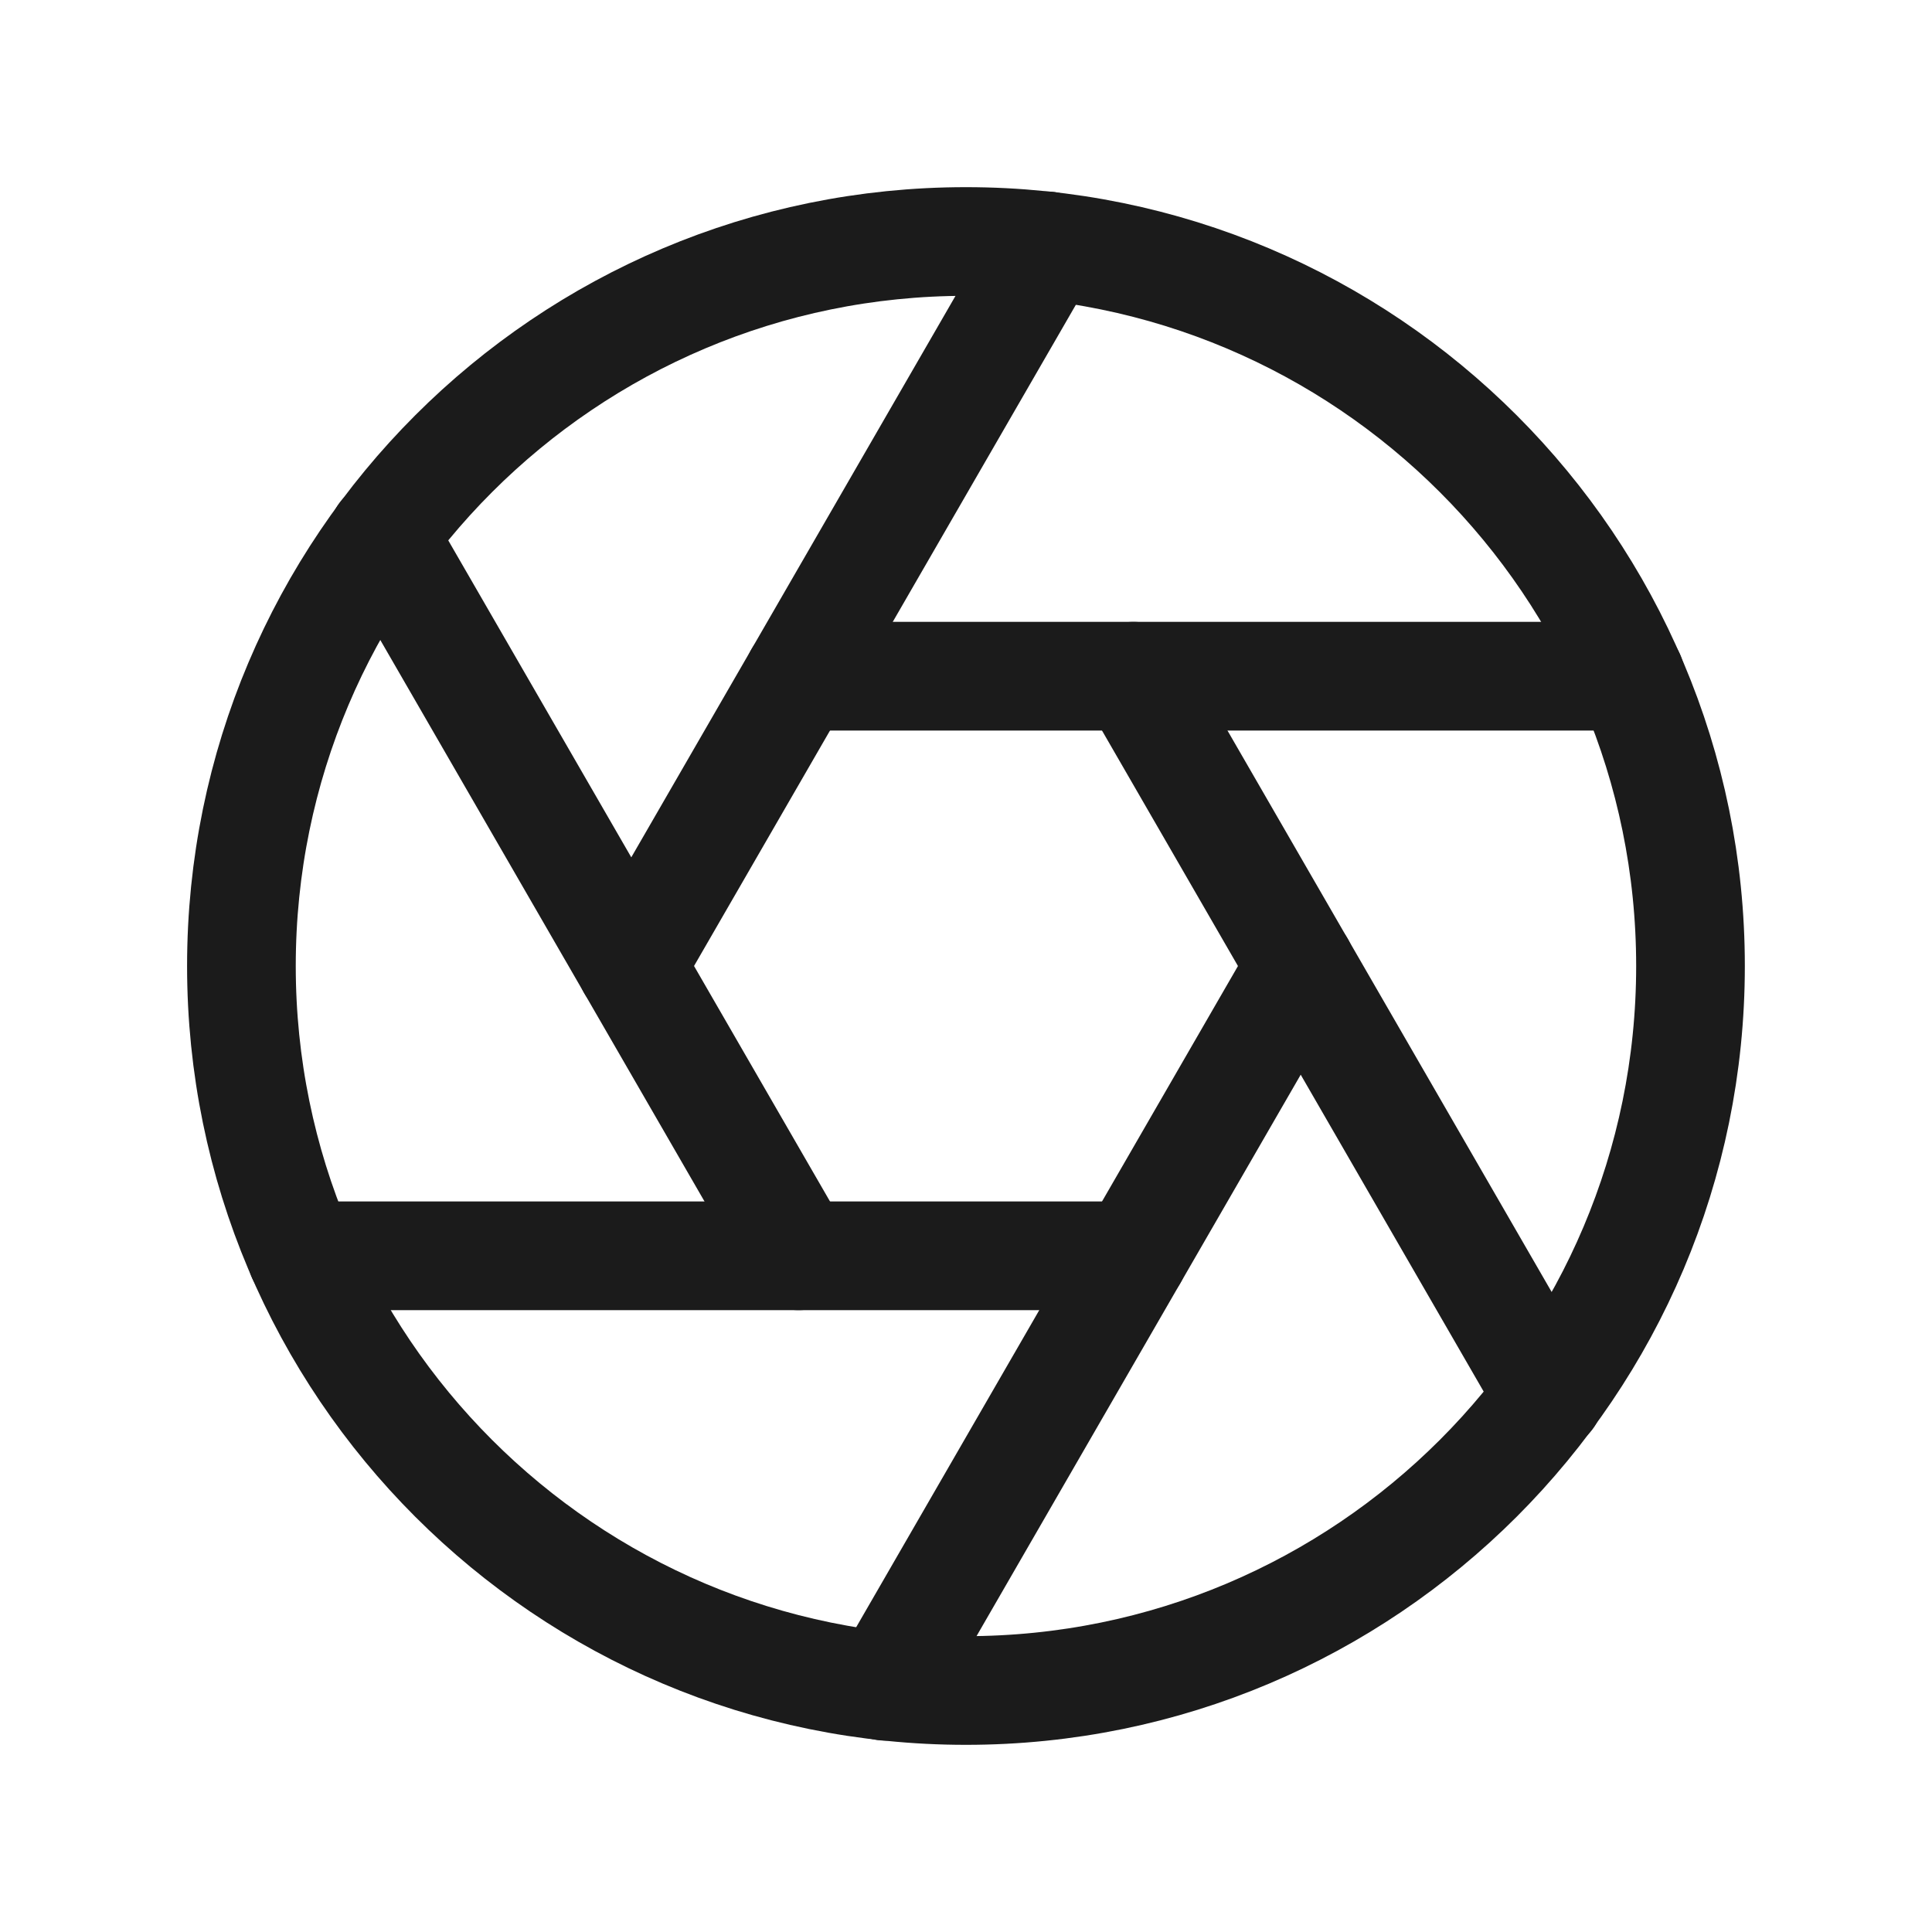 <svg xmlns="http://www.w3.org/2000/svg" width="24" height="24" viewBox="0 0 24 24" fill="none">
  <path d="M11.999 21C16.97 21 21 16.971 21 12C21 7.03 16.97 3 11.999 3C7.029 3 2.999 7.03 2.999 12C2.999 16.971 7.029 21 11.999 21Z" stroke="#1B1B1B" stroke-width="1.35" stroke-linecap="round" stroke-linejoin="round"/>
  <path d="M14.079 8.4L19.245 17.347" stroke="#1B1B1B" stroke-width="1.35" stroke-linecap="round" stroke-linejoin="round"/>
  <path d="M9.921 8.4H20.253" stroke="#1B1B1B" stroke-width="1.35" stroke-linecap="round" stroke-linejoin="round"/>
  <path d="M7.842 12L13.008 3.054" stroke="#1B1B1B" stroke-width="1.35" stroke-linecap="round" stroke-linejoin="round"/>
  <path d="M9.921 15.6L4.755 6.654" stroke="#1B1B1B" stroke-width="1.35" stroke-linecap="round" stroke-linejoin="round"/>
  <path d="M14.079 15.6H3.747" stroke="#1B1B1B" stroke-width="1.35" stroke-linecap="round" stroke-linejoin="round"/>
  <path d="M16.158 12L10.992 20.947" stroke="#1B1B1B" stroke-width="1.35" stroke-linecap="round" stroke-linejoin="round"/>
</svg>